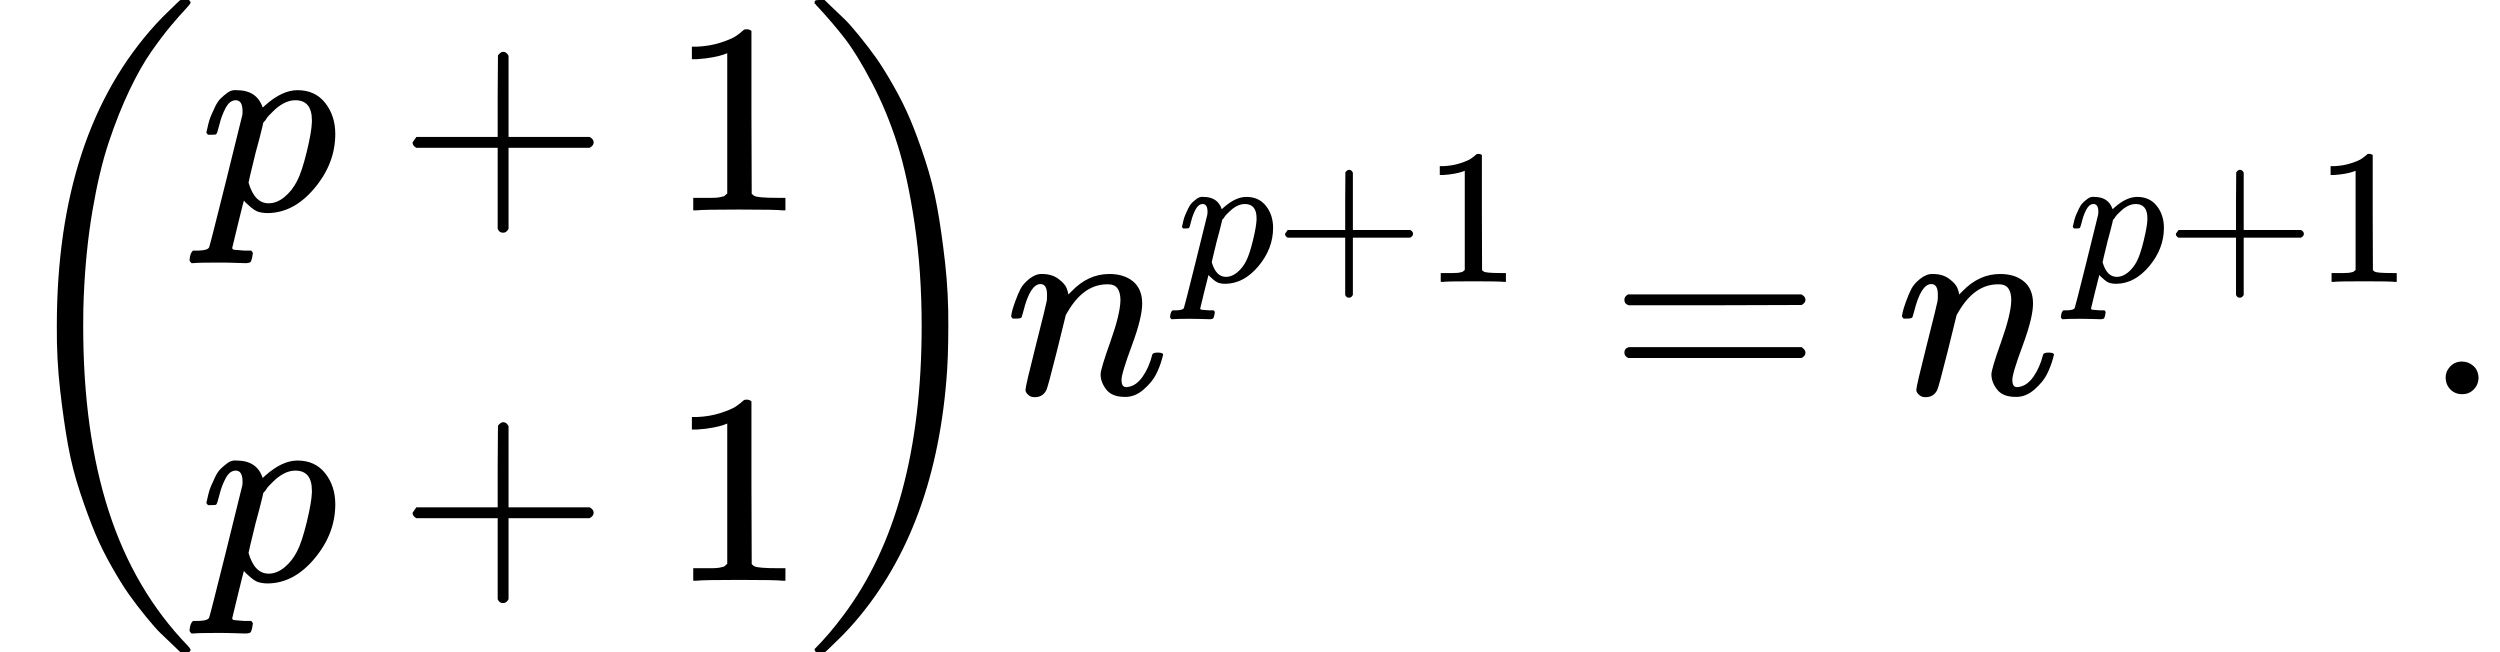 <svg style="vertical-align:-2.148ex" xmlns="http://www.w3.org/2000/svg" width="20.8ex" height="5.428ex" viewBox="0 -1449.5 9193.7 2399" xmlns:xlink="http://www.w3.org/1999/xlink"><defs><path id="a" d="M701-940q0-3-6-9h-31q-2 2-28 27t-45 43-54 61-62 81-63 101-62 125-55 149-45 176-29 203-12 234q0 711 364 1110 23 25 43 44t33 32 15 13h31q6-6 6-9 0-5-20-26t-52-59-72-95-81-143-76-191-60-252-32-316q-2-38-2-109 0-389 94-680t290-494q11-12 11-16"/><path id="b" d="M23 287q1 3 2 8t5 22 10 31 15 33 20 30 26 22 33 9q75 0 96-64l10 9q62 55 118 55 65 0 102-47t37-114q0-108-76-199T249-10q-22 0-39 6-11 5-23 15t-19 17l-7 8q-1-1-22-87t-21-87q0-6 8-7t37-3h25q6-7 6-9t-3-18q-3-12-6-15t-13-4h-11q-9 0-34 1t-62 1q-70 0-89-2h-8q-7 7-7 11 2 27 13 35h20q34 1 39 12 3 6 61 239t61 247q1 5 1 14 0 41-25 41-22 0-37-28t-23-61-12-36q-2-2-16-2H29q-6 6-6 9m155-185q22-76 74-76 30 0 58 23t46 58q18 34 36 108t19 110v6q0 74-61 74-11 0-22-3t-22-9-20-13-17-15-15-15-11-14-8-10l-3-4q0-1-3-14t-11-44-14-52q-26-106-26-110"/><path id="c" d="M56 237v13l14 20h299v150l1 150q10 13 19 13 13 0 20-15V270h298q15-8 15-20t-15-20H409V-68q-8-14-18-14h-4q-12 0-18 14v298H70q-14 7-14 20Z"/><path id="d" d="m213 578-13-5q-14-5-40-10t-58-7H83v46h19q47 2 87 15t56 24 28 22q2 3 12 3 9 0 17-6V361l1-300q7-7 12-9t24-4 62-2h26V0h-11q-21 3-159 3-136 0-157-3H88v46h64q16 0 25 1t16 3 8 2 6 5 6 4z"/><path id="e" d="M34 1438q0 8 3 10t13 2h21q2-2 28-27t45-43 54-61 62-81 63-101 62-124 55-149 45-176 29-203 12-234q0-117-7-198-47-572-357-913-23-25-43-44t-33-32-15-13H56q-13 0-17 2t-5 10q54 54 106 124Q428-430 428 251q0 202-26 377t-64 294-93 224-100 163-99 116l-4 4q-2 2-3 4t-3 3z"/><path id="f" d="M21 287q1 6 3 16t12 38 20 47 33 37 46 17q36 0 60-18t30-34 6-21q0-2 1-2l11 11q61 64 139 64 54 0 87-27t34-79-38-157-38-127q0-26 17-26 6 0 9 1 29 5 52 38t35 80q2 8 20 8 20 0 20-8 0-1-4-15-8-29-22-57t-46-56-69-27q-47 0-68 27t-21 56q0 19 36 120t37 152q0 59-44 59h-5q-86 0-145-101l-7-12-33-134Q156 26 151 16q-13-27-43-27-13 0-21 6T76 7t-2 10q0 13 38 163t40 163q1 5 1 23 0 39-24 39-38 0-63-100-6-20-6-21-2-6-19-6H27q-6 6-6 9"/><path id="g" d="M56 347q0 13 14 20h637q15-8 15-20 0-11-14-19l-318-1H72q-16 5-16 20m0-194q0 15 16 20h636q14-10 14-20 0-13-15-20H70q-14 7-14 20"/><path id="h" d="M78 60q0 24 17 42t43 18q24 0 42-16t19-43q0-25-17-43T139 0 96 17 78 60"/></defs><g stroke="currentColor" fill="currentColor" stroke-width="0"><g><g data-mjx-texclass="OPEN"><use data-c="28" xlink:href="#a" transform="scale(1 -1) translate(0 -.5)"/></g><g><g><use data-c="1D45D" xlink:href="#b" transform="scale(1 -1) translate(736) translate(0 676)"/><use data-c="2B" xlink:href="#c" transform="scale(1 -1) translate(736) translate(0 676) translate(725.2)"/><use data-c="31" xlink:href="#d" transform="scale(1 -1) translate(736) translate(0 676) translate(1725.4)"/></g><g><use data-c="1D45D" xlink:href="#b" transform="scale(1 -1) translate(736) translate(0 -686)"/><use data-c="2B" xlink:href="#c" transform="scale(1 -1) translate(736) translate(0 -686) translate(725.2)"/><use data-c="31" xlink:href="#d" transform="scale(1 -1) translate(736) translate(0 -686) translate(1725.4)"/></g></g><g data-mjx-texclass="CLOSE"><use data-c="29" xlink:href="#e" transform="scale(1 -1) translate(2961.4) translate(0 -.5)"/></g></g><g><use data-c="1D45B" xlink:href="#f" transform="scale(1 -1) translate(3697.4)"/><g data-mjx-texclass="ORD"><use data-c="1D45D" xlink:href="#b" transform="scale(1 -1) translate(3697.4) translate(633 413)scale(.707)"/><use data-c="2B" xlink:href="#c" transform="scale(1 -1) translate(3697.4) translate(633 413)scale(.707) translate(503)"/><use data-c="31" xlink:href="#d" transform="scale(1 -1) translate(3697.4) translate(633 413)scale(.707) translate(1281)"/></g></g><use data-c="3D" xlink:href="#g" transform="scale(1 -1) translate(5917.6)"/><g><use data-c="1D45B" xlink:href="#f" transform="scale(1 -1) translate(6973.4)"/><g data-mjx-texclass="ORD"><use data-c="1D45D" xlink:href="#b" transform="scale(1 -1) translate(6973.4) translate(633 413)scale(.707)"/><use data-c="2B" xlink:href="#c" transform="scale(1 -1) translate(6973.4) translate(633 413)scale(.707) translate(503)"/><use data-c="31" xlink:href="#d" transform="scale(1 -1) translate(6973.4) translate(633 413)scale(.707) translate(1281)"/></g></g><use data-c="2E" xlink:href="#h" transform="scale(1 -1) translate(8915.7)"/></g></svg>